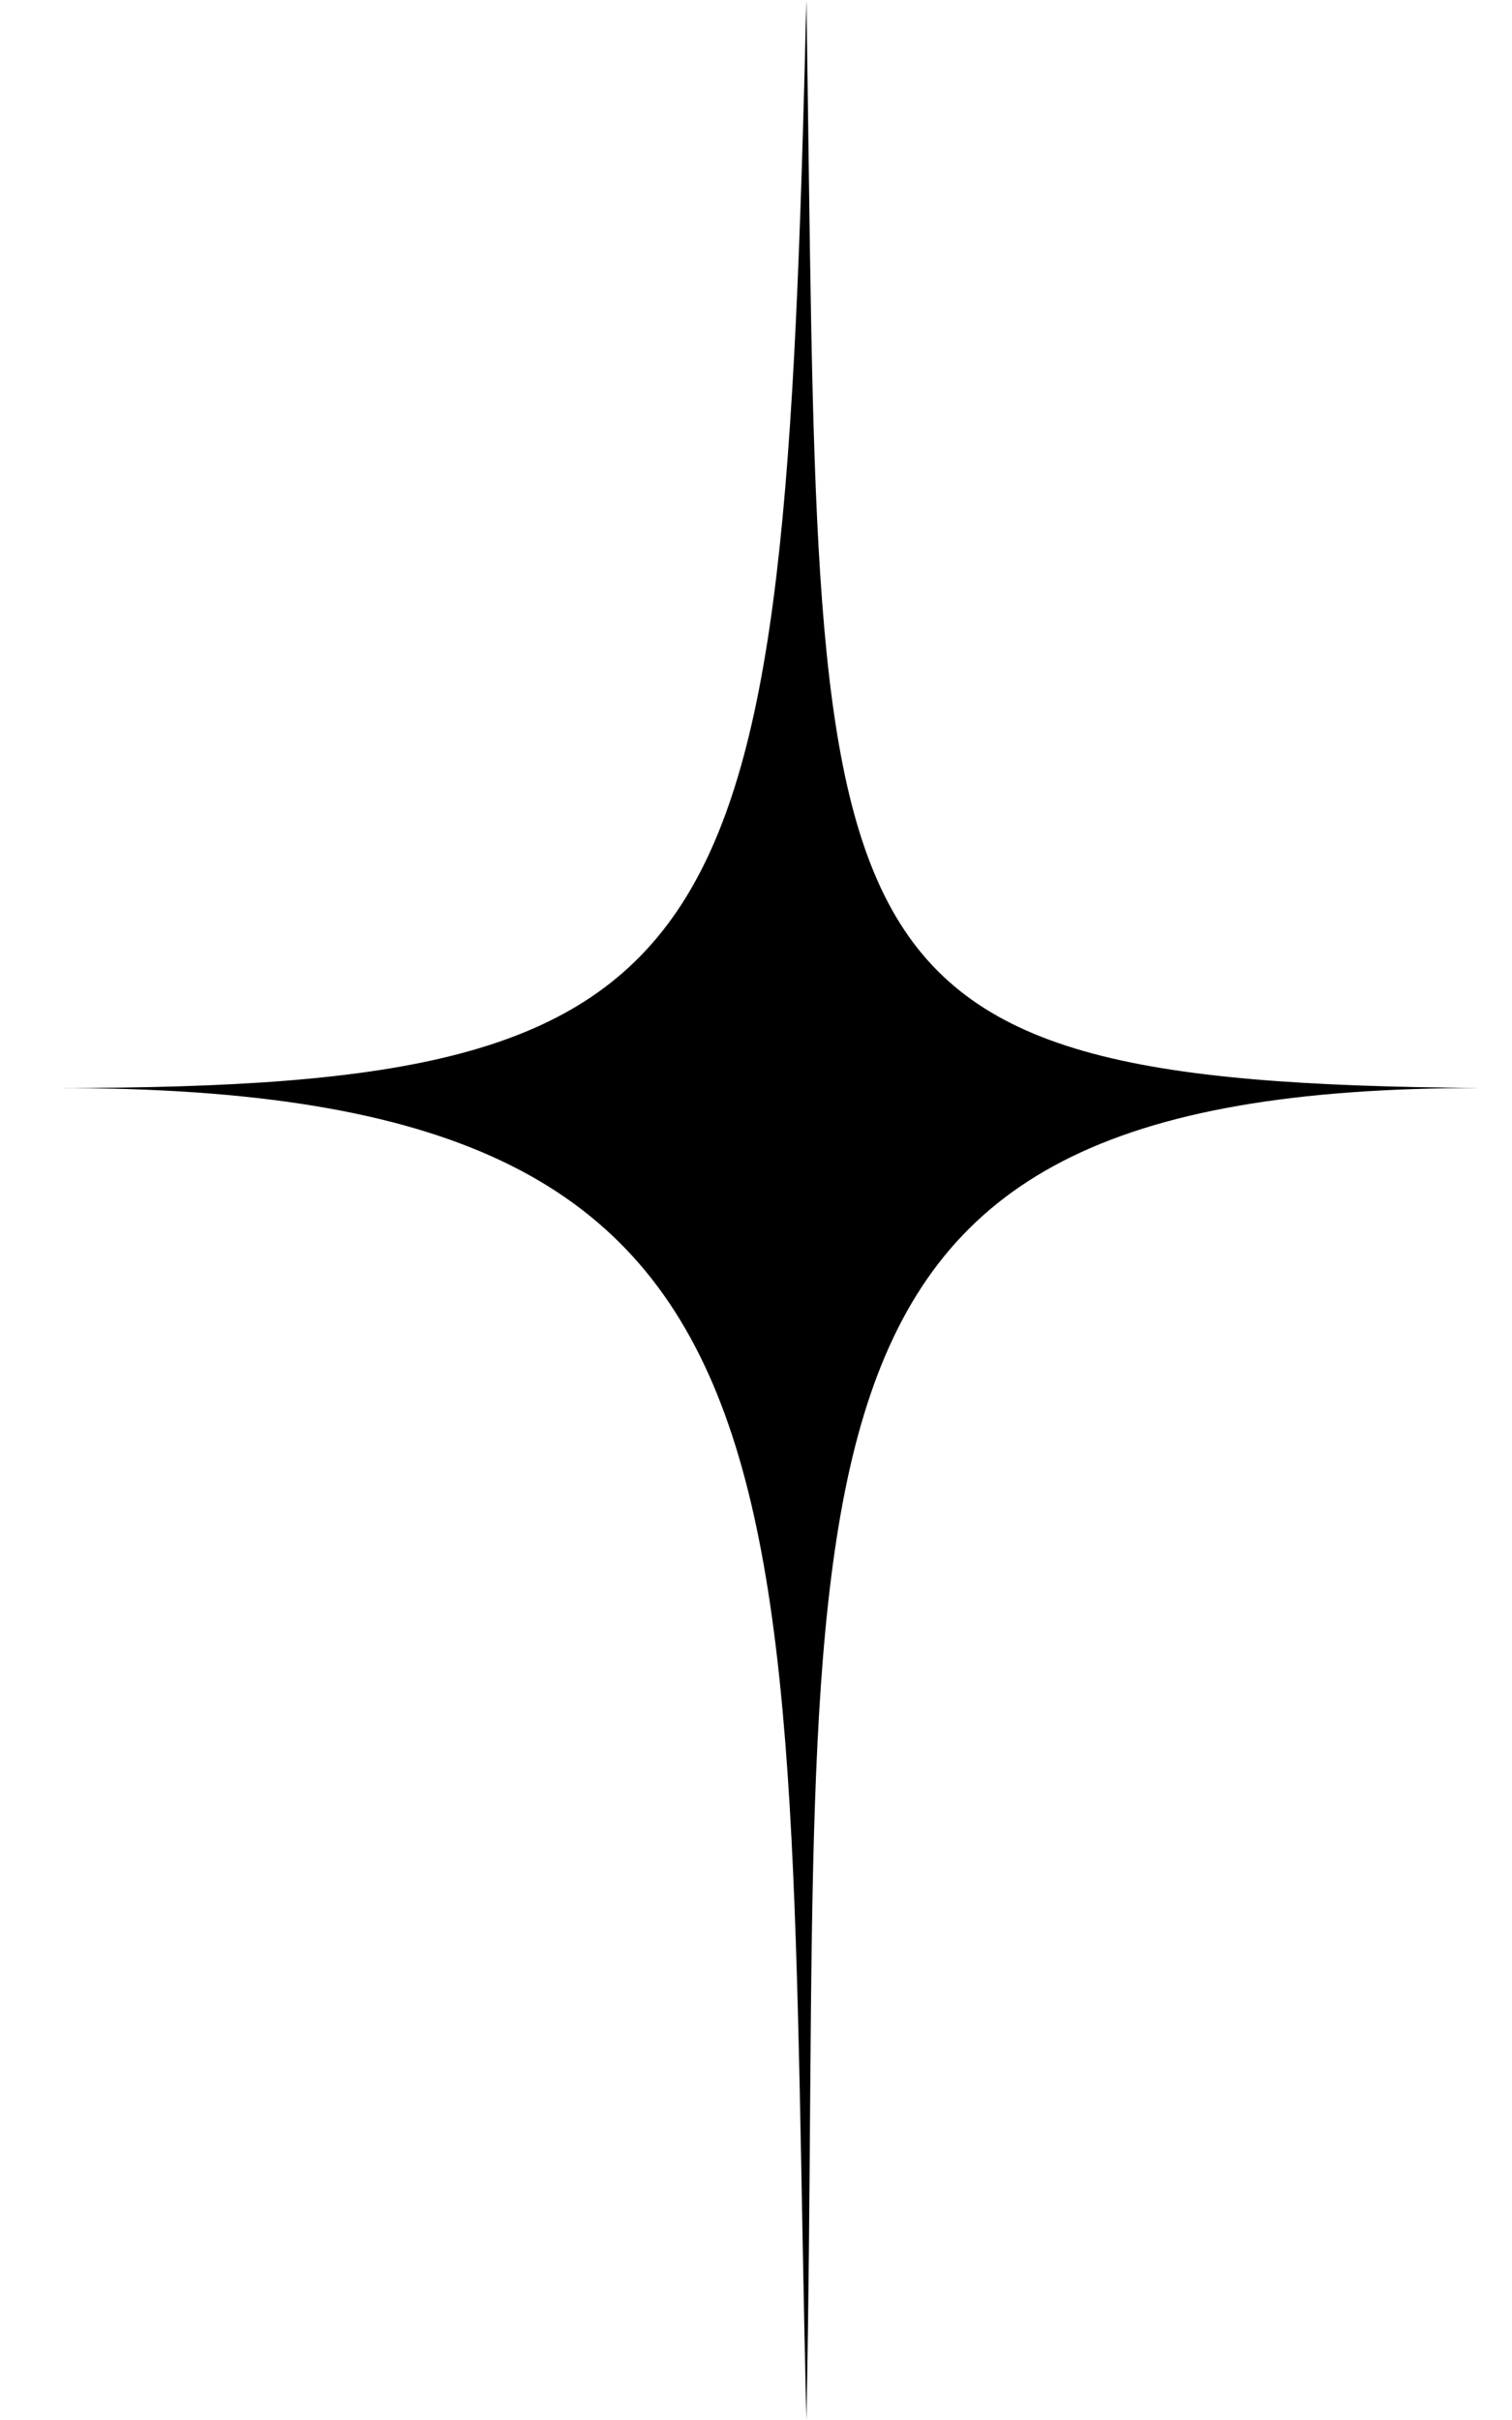 <svg width="15" height="24" viewBox="0 0 15 24" fill="none" xmlns="http://www.w3.org/2000/svg">
<path d="M0.575 10.79C7.403 10.79 7.77 9.527 8 -2.218e-05C8.149 9.55 7.789 10.737 14.69 10.79C7.28 10.79 8.191 14.473 8 24C7.77 14.473 8.338 10.79 0.575 10.79Z" fill="black"/>
</svg>
